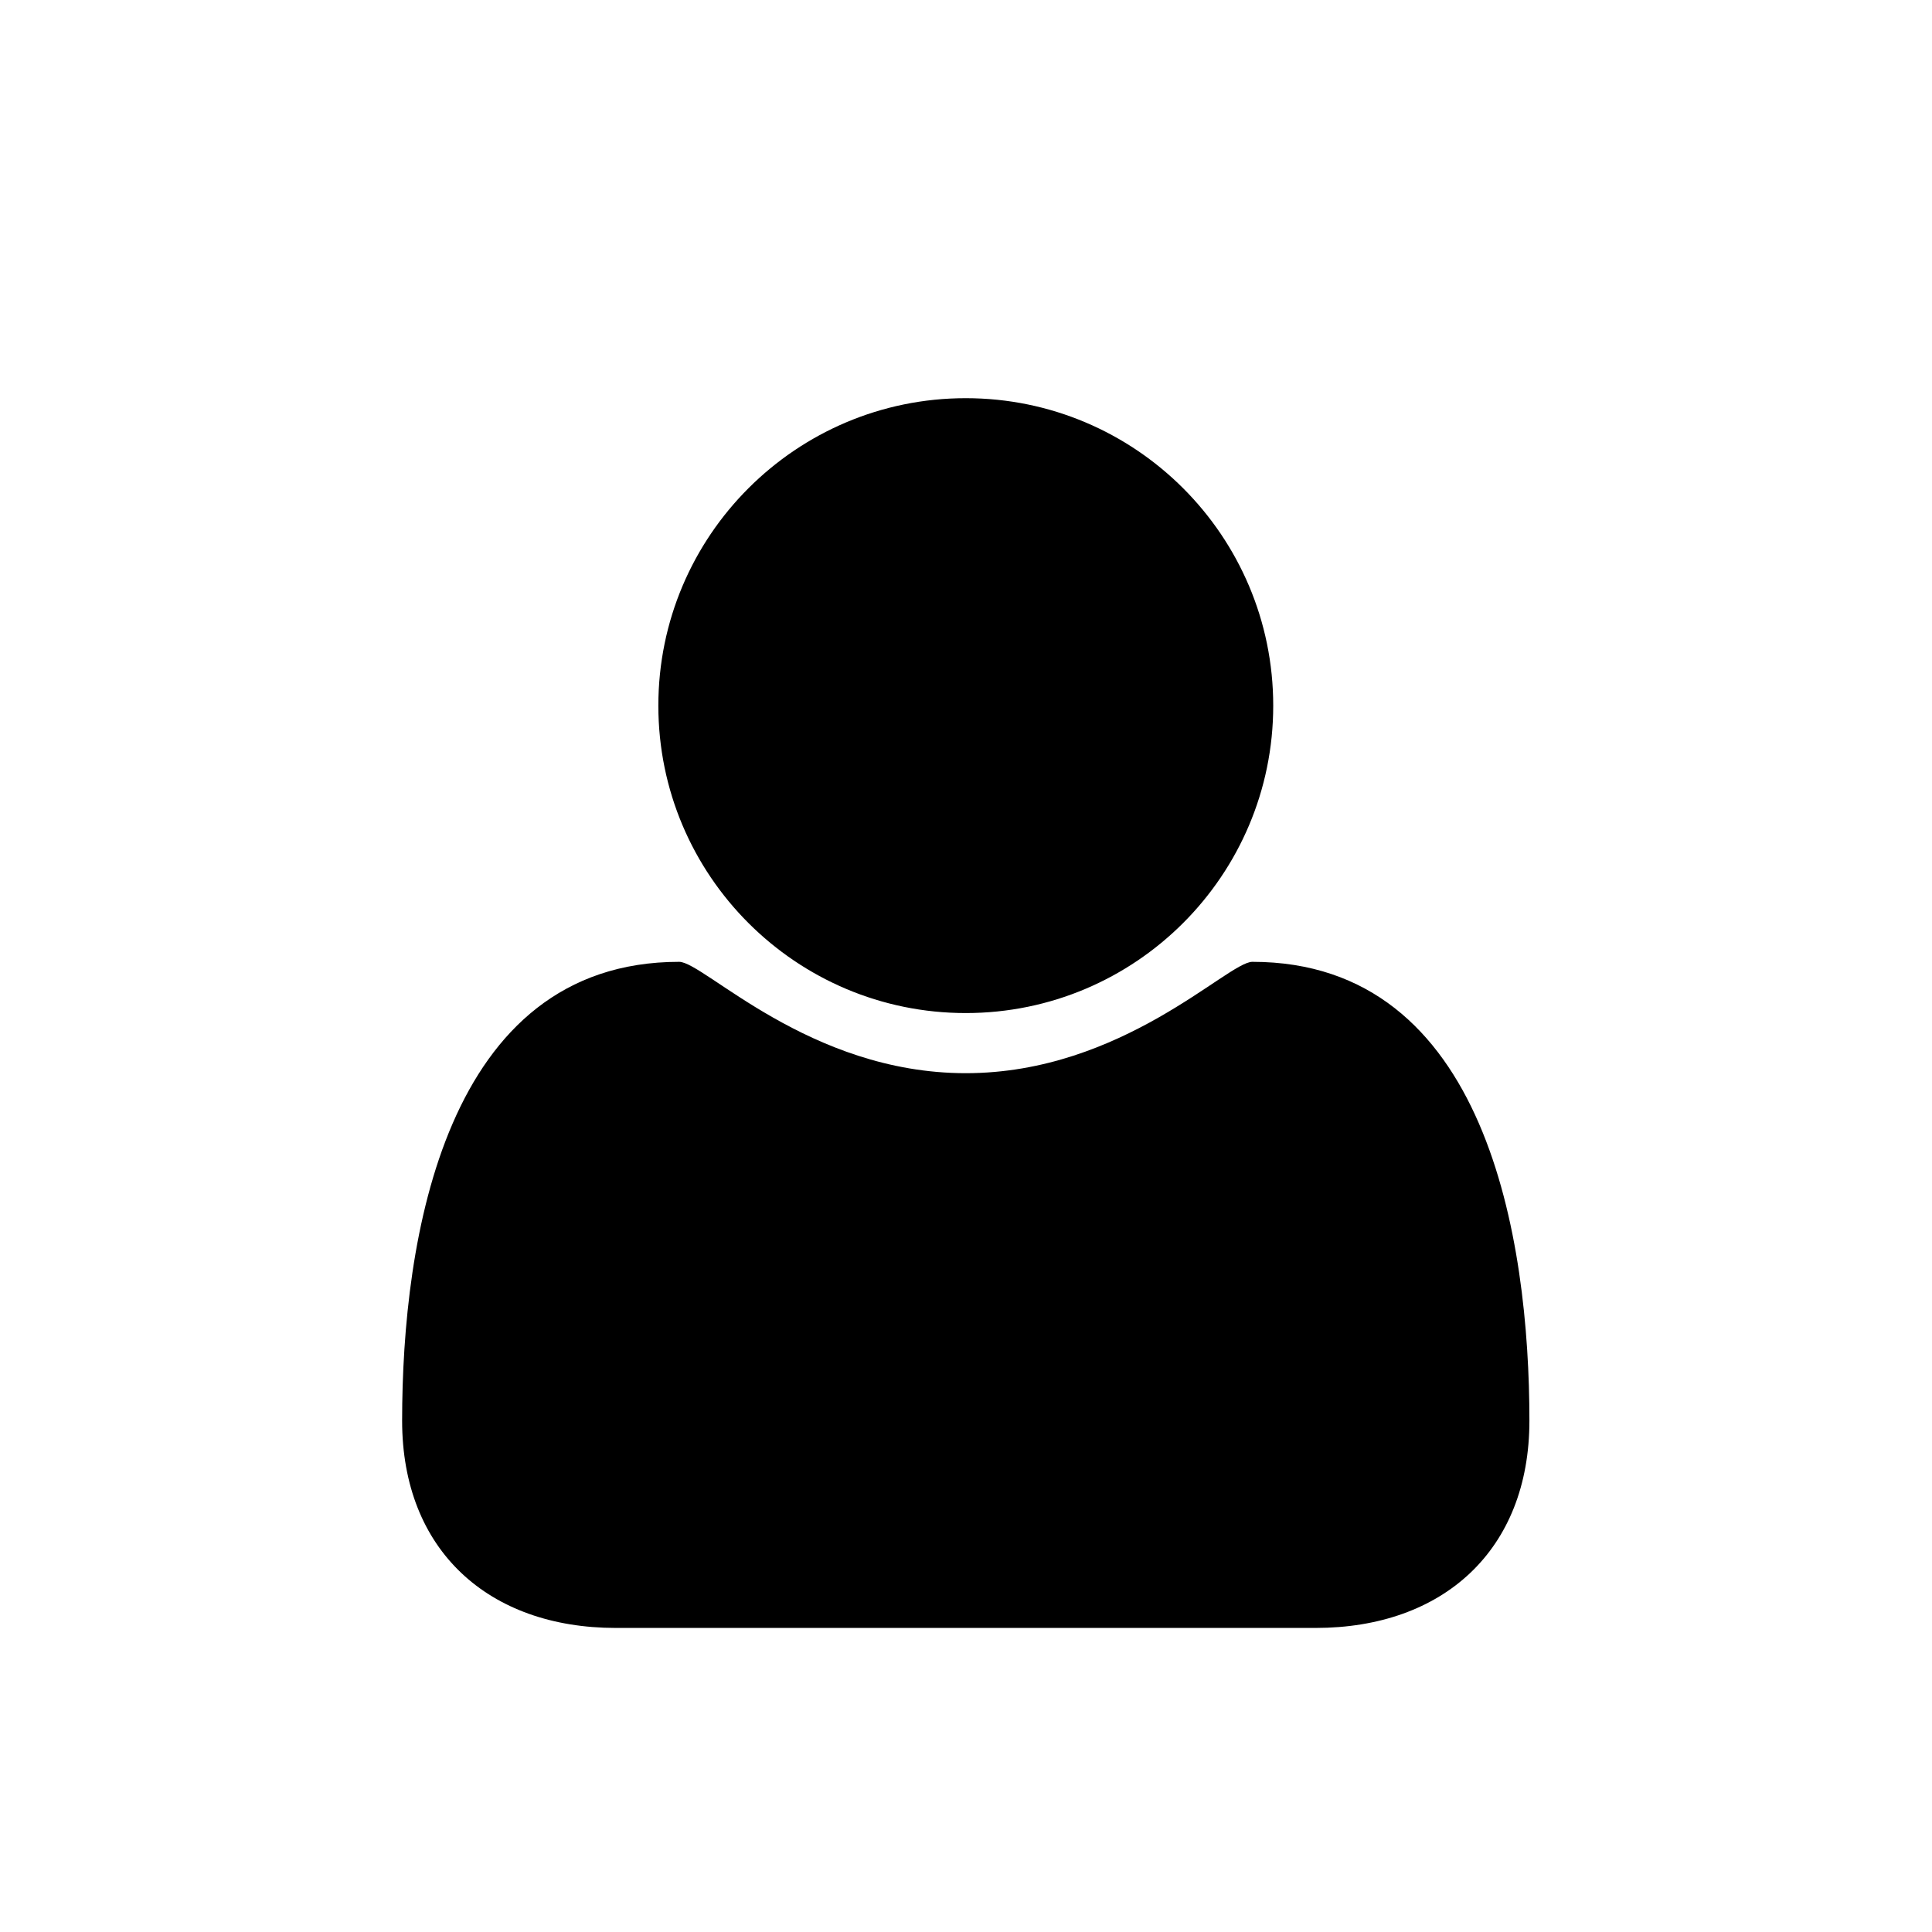 <?xml version="1.0" encoding="utf-8"?>
<!-- Generator: Adobe Illustrator 16.0.4, SVG Export Plug-In . SVG Version: 6.00 Build 0)  -->
<!DOCTYPE svg PUBLIC "-//W3C//DTD SVG 1.1//EN" "http://www.w3.org/Graphics/SVG/1.1/DTD/svg11.dtd">
<svg version="1.1" id="Layer_1" xmlns="http://www.w3.org/2000/svg" xmlns:xlink="http://www.w3.org/1999/xlink" x="0px" y="0px"
	 width="50px" height="50px" viewBox="0 0 50 50" enable-background="new 0 0 50 50" xml:space="preserve">
<g>
	<path d="M34.047,42.131H15.939c-3.294,0-5.532-2.009-5.532-5.362c0-4.685,1.098-11.877,7.17-11.877
		c0.642,0,3.358,2.882,7.417,2.882c4.059,0,6.776-2.882,7.417-2.882c6.074,0,7.17,7.192,7.17,11.877
		C39.581,40.122,37.343,42.131,34.047,42.131z M24.994,26.218c-4.392,0-7.956-3.563-7.956-7.956c0-4.392,3.564-7.957,7.956-7.957
		c4.393,0,7.957,3.564,7.957,7.957C32.951,22.655,29.387,26.218,24.994,26.218z"/>
</g>
</svg>
